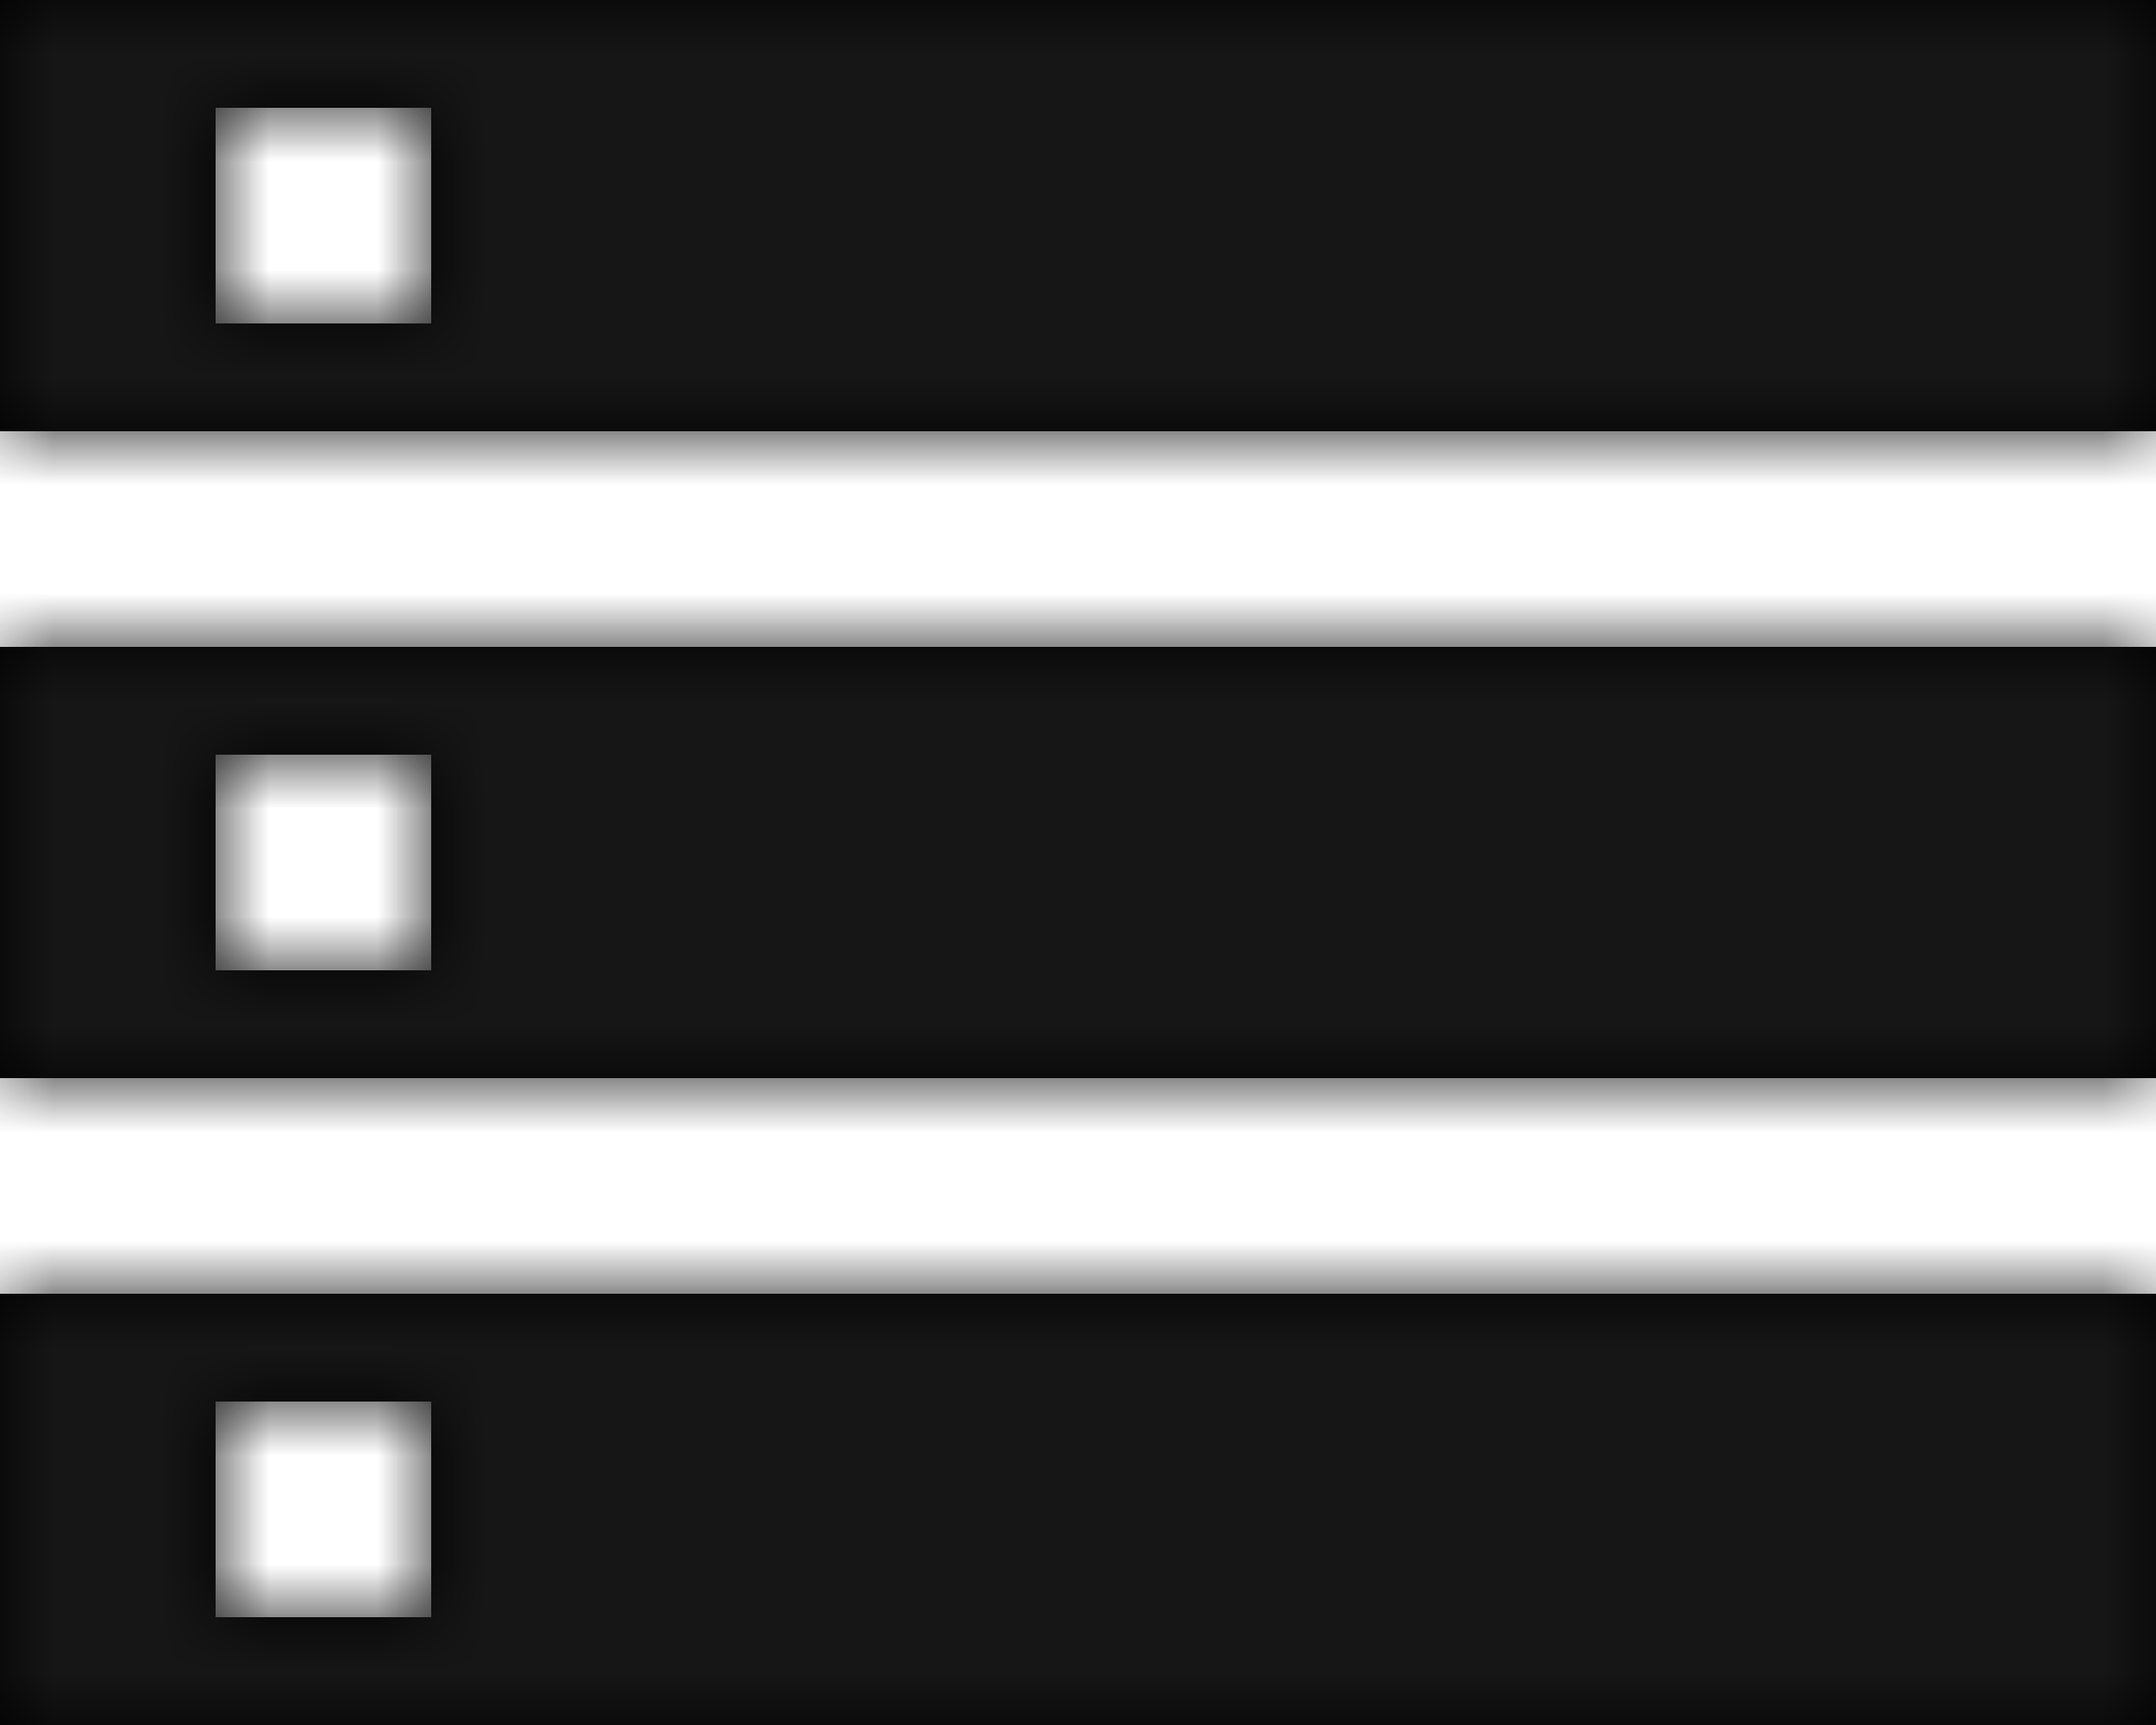 <svg xmlns="http://www.w3.org/2000/svg" xmlns:xlink="http://www.w3.org/1999/xlink" width="20" height="16" version="1.1" viewBox="0 0 20 16"><title>navigation/builds</title><desc>Created with Sketch.</desc><defs><path id="path-1" d="M2,20 L22,20 L22,16 L2,16 L2,20 L2,20 Z M4,17 L6,17 L6,19 L4,19 L4,17 L4,17 Z M2,4 L2,8 L22,8 L22,4 L2,4 L2,4 Z M6,7 L4,7 L4,5 L6,5 L6,7 L6,7 Z M2,14 L22,14 L22,10 L2,10 L2,14 L2,14 Z M4,11 L6,11 L6,13 L4,13 L4,11 L4,11 Z"/></defs><g id="Documentation" fill="none" fill-rule="evenodd" stroke="none" stroke-width="1"><g id="icons" transform="translate(-101, -158)"><g id="navigation/builds" transform="translate(99, 154)"><g id="icons/domain/builds"><polygon id="Shape" points="0 0 24 0 24 24 0 24"/><mask id="mask-2" fill="#fff"><use xlink:href="#path-1"/></mask><use id="Shape" fill="#000" xlink:href="#path-1"/><g id="neutral/@n900-(#161616)" fill="#161616" mask="url(#mask-2)"><rect id="Path" width="24" height="24" x="0" y="0"/></g></g></g></g></g></svg>
